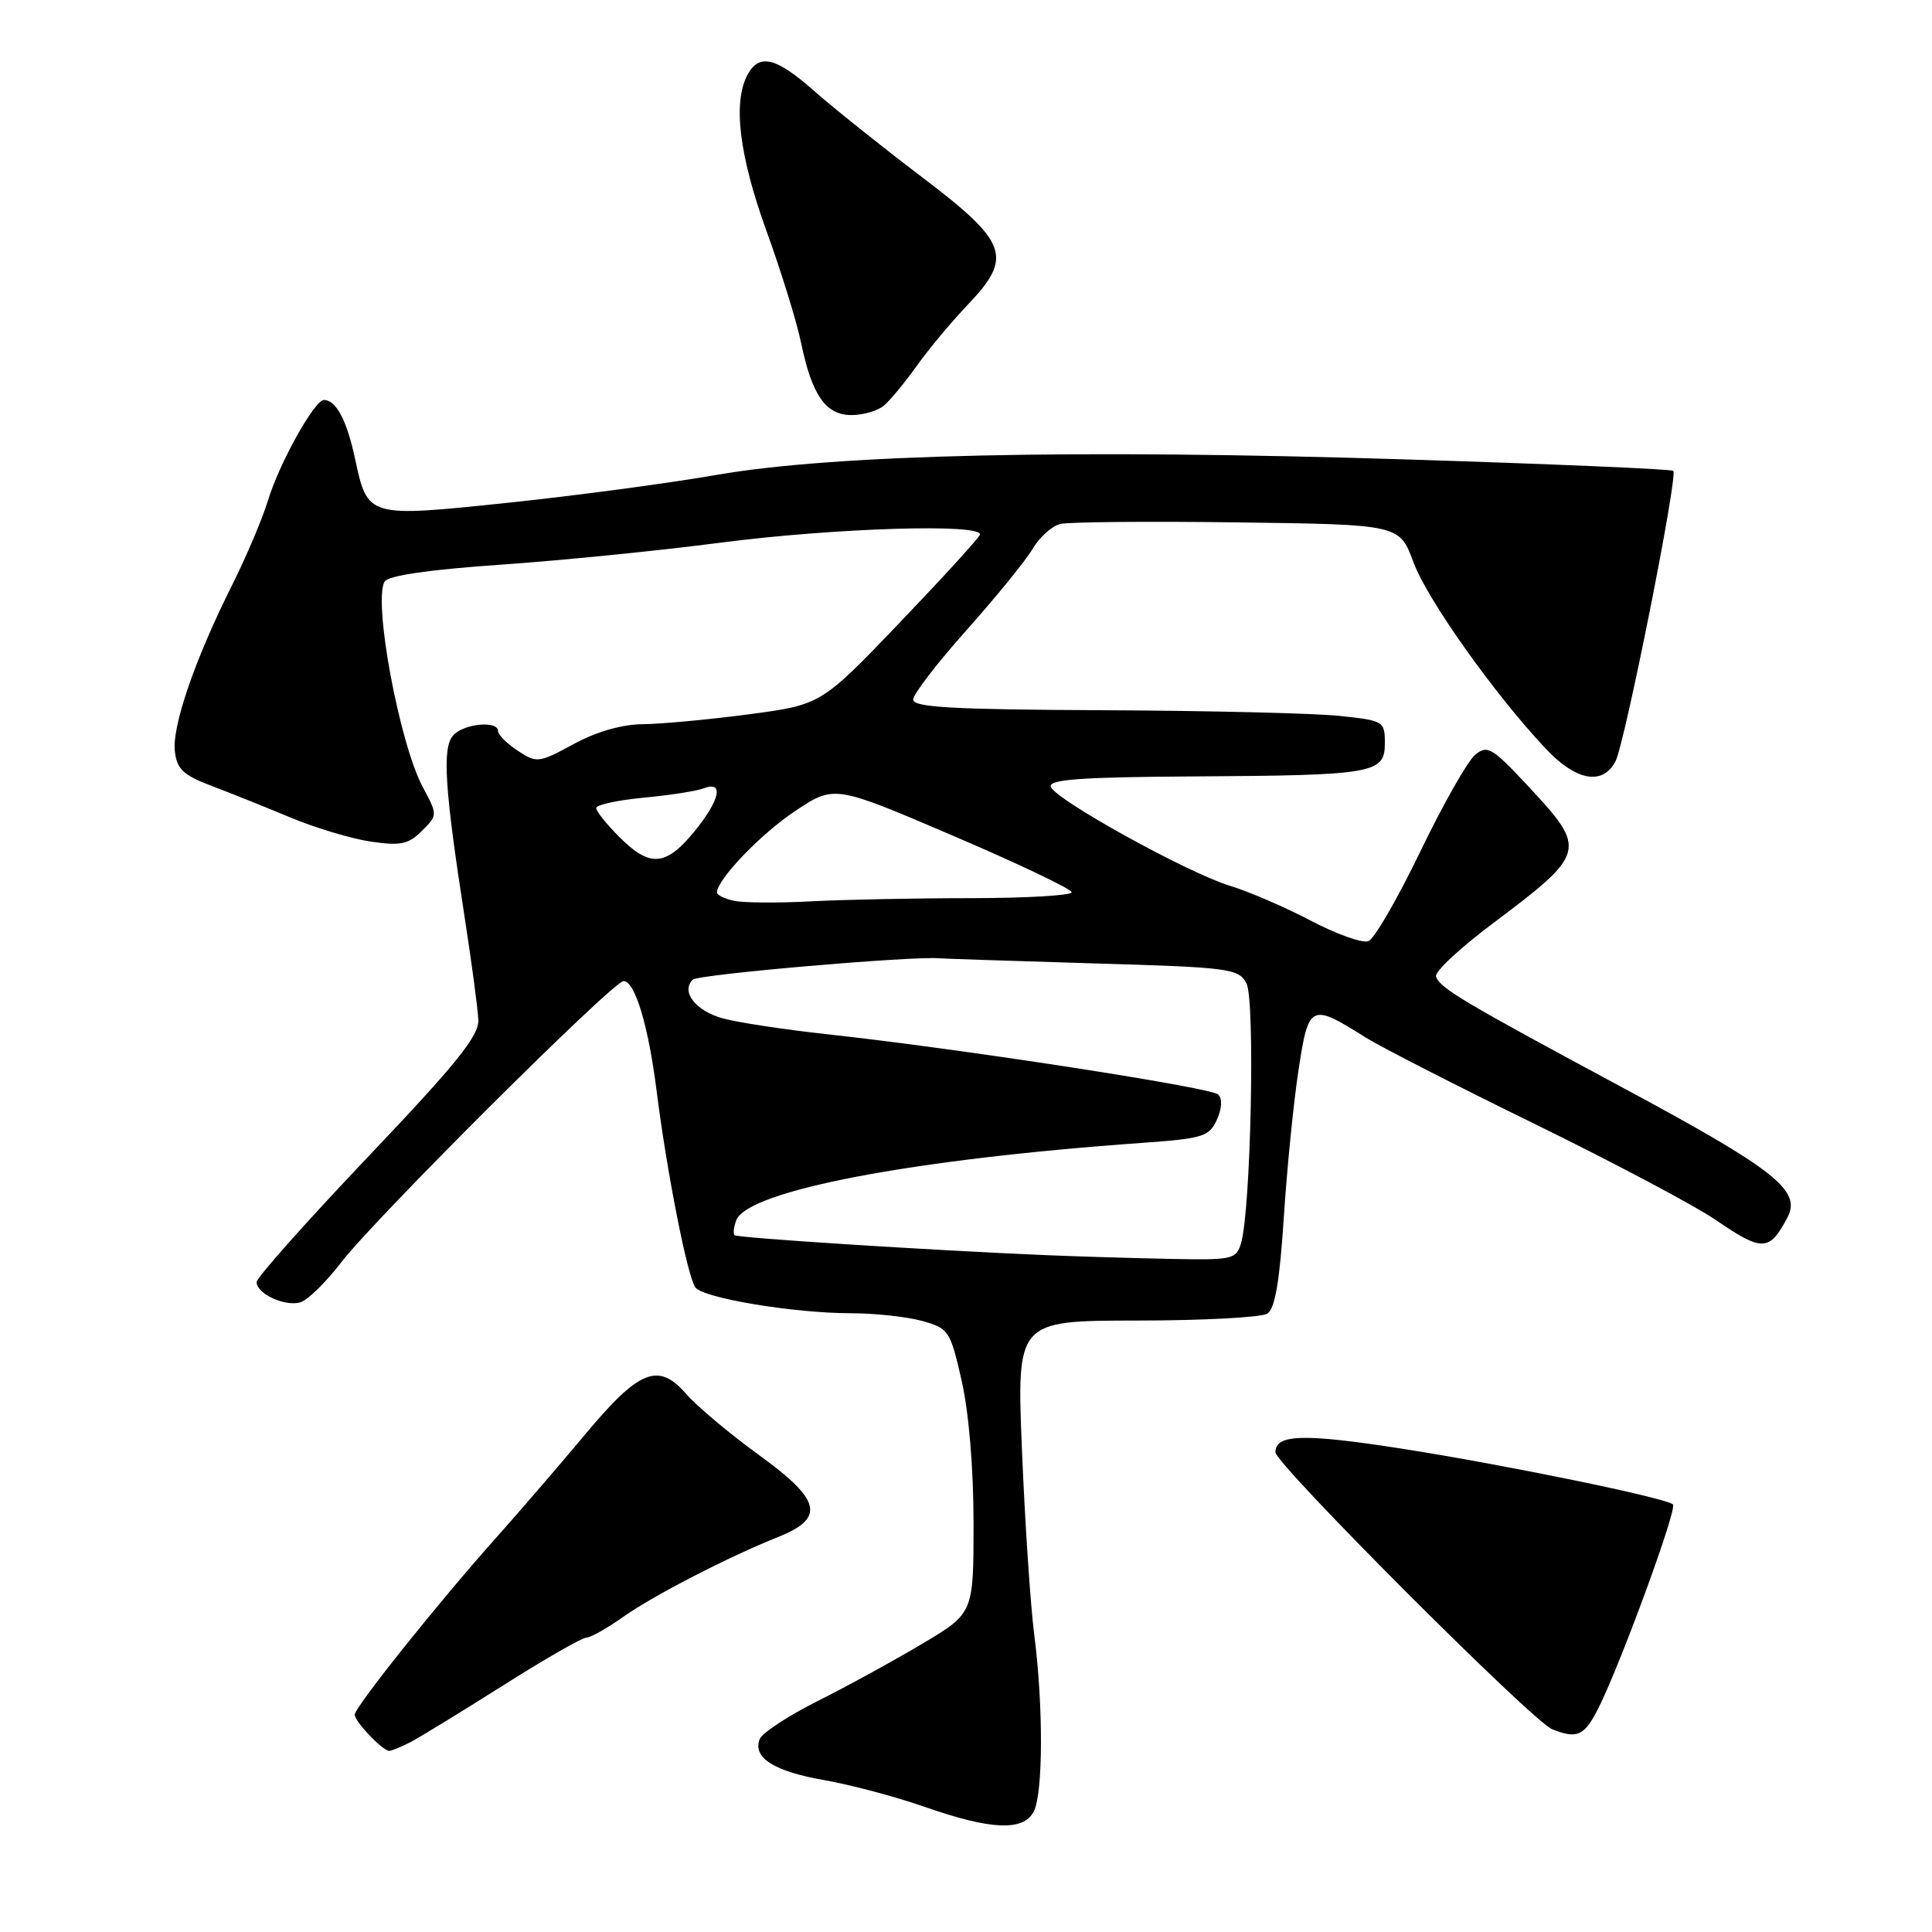 <?xml version="1.0" encoding="UTF-8" standalone="no"?>
<!DOCTYPE svg PUBLIC "-//W3C//DTD SVG 1.1//EN" "http://www.w3.org/Graphics/SVG/1.1/DTD/svg11.dtd" >
<svg xmlns="http://www.w3.org/2000/svg" xmlns:xlink="http://www.w3.org/1999/xlink" version="1.1" viewBox="0 0 256 256">
 <g >
 <path fill="currentColor"
d=" M 136.96 240.07 C 138.23 237.71 138.26 226.00 137.03 216.50 C 136.54 212.65 135.81 201.74 135.42 192.25 C 134.71 175.00 134.71 175.00 150.60 174.98 C 159.35 174.98 167.14 174.56 167.92 174.07 C 168.94 173.43 169.56 169.81 170.11 161.34 C 170.53 154.83 171.41 146.00 172.07 141.72 C 173.40 133.01 173.67 132.88 181.00 137.50 C 182.93 138.71 193.05 143.89 203.50 149.00 C 213.95 154.12 224.69 159.82 227.36 161.66 C 233.51 165.88 234.46 165.85 236.85 161.31 C 238.73 157.74 235.19 154.96 215.00 144.11 C 193.73 132.68 190.78 130.92 190.28 129.39 C 190.08 128.77 193.43 125.64 197.71 122.43 C 210.21 113.05 210.33 112.60 202.63 104.32 C 197.70 99.03 197.10 98.67 195.46 100.02 C 194.47 100.84 191.20 106.60 188.20 112.83 C 185.20 119.06 182.10 124.41 181.32 124.71 C 180.54 125.01 177.11 123.79 173.70 122.00 C 170.29 120.21 165.47 118.13 163.00 117.38 C 157.40 115.68 139.78 105.94 139.24 104.25 C 138.92 103.28 143.19 102.97 158.17 102.88 C 182.06 102.74 183.50 102.49 183.50 98.49 C 183.50 95.57 183.35 95.48 177.50 94.86 C 174.20 94.51 160.14 94.17 146.25 94.11 C 126.30 94.02 121.00 93.73 121.00 92.70 C 121.00 91.99 124.18 87.85 128.07 83.50 C 131.95 79.14 135.89 74.31 136.81 72.75 C 137.73 71.19 139.38 69.70 140.49 69.43 C 141.60 69.16 152.16 69.06 163.97 69.22 C 185.44 69.50 185.44 69.50 187.29 74.50 C 189.13 79.47 198.08 92.07 204.86 99.25 C 208.85 103.47 212.34 104.10 214.05 100.91 C 215.28 98.60 222.37 63.03 221.72 62.39 C 221.50 62.16 205.61 61.48 186.41 60.88 C 142.37 59.49 110.64 60.20 95.00 62.92 C 88.67 64.02 76.21 65.69 67.29 66.62 C 48.65 68.57 48.72 68.59 47.04 60.75 C 45.95 55.68 44.53 53.00 42.92 53.00 C 41.67 53.00 36.98 61.43 35.50 66.34 C 34.78 68.71 32.64 73.77 30.73 77.58 C 25.84 87.34 22.78 96.22 23.17 99.56 C 23.44 101.91 24.29 102.72 28.00 104.12 C 30.48 105.06 35.20 106.95 38.50 108.33 C 41.80 109.71 46.59 111.14 49.15 111.52 C 53.09 112.09 54.12 111.88 55.90 110.10 C 58.00 108.00 58.00 108.00 56.03 104.31 C 52.91 98.50 49.41 79.58 50.97 77.05 C 51.45 76.27 56.90 75.48 66.11 74.84 C 74.02 74.30 87.15 72.99 95.28 71.93 C 110.54 69.94 130.42 69.33 129.83 70.87 C 129.65 71.36 124.84 76.62 119.15 82.57 C 108.80 93.38 108.80 93.38 99.15 94.66 C 93.84 95.36 87.54 95.94 85.14 95.96 C 82.38 95.99 79.01 96.96 76.00 98.60 C 71.39 101.10 71.13 101.13 68.61 99.48 C 67.18 98.54 66.00 97.37 66.00 96.88 C 66.00 95.42 61.33 95.89 60.00 97.50 C 58.59 99.20 58.93 104.53 61.56 121.50 C 62.50 127.55 63.32 133.69 63.38 135.14 C 63.48 137.25 60.51 140.93 48.75 153.30 C 40.64 161.84 34.00 169.30 34.00 169.88 C 34.00 171.44 37.82 173.19 39.83 172.55 C 40.80 172.25 43.23 169.86 45.23 167.25 C 49.67 161.46 81.25 130.00 82.62 130.00 C 84.14 130.00 85.91 135.88 87.01 144.58 C 88.37 155.39 91.11 169.26 92.15 170.60 C 93.24 172.02 105.19 174.00 112.69 174.01 C 115.89 174.01 120.15 174.47 122.18 175.03 C 125.72 176.02 125.91 176.30 127.43 182.97 C 128.38 187.19 129.00 194.57 129.00 201.83 C 129.00 213.77 129.00 213.77 122.18 217.82 C 118.44 220.05 112.19 223.47 108.30 225.42 C 104.41 227.37 100.97 229.64 100.66 230.45 C 99.71 232.91 102.57 234.72 109.24 235.88 C 112.71 236.49 118.69 238.08 122.53 239.42 C 131.29 242.48 135.57 242.67 136.96 240.07 Z  M 54.32 230.88 C 55.52 230.26 61.04 226.88 66.58 223.38 C 72.12 219.87 77.12 217.00 77.68 217.00 C 78.24 217.00 80.45 215.75 82.60 214.23 C 86.55 211.43 96.50 206.30 103.10 203.66 C 109.37 201.16 108.83 198.79 100.65 192.86 C 96.72 190.01 92.33 186.33 90.91 184.69 C 87.23 180.46 84.69 181.48 77.50 190.11 C 74.20 194.06 68.87 200.25 65.66 203.85 C 58.01 212.43 47.00 226.21 47.00 227.21 C 47.00 228.11 50.71 232.00 51.57 232.00 C 51.88 232.00 53.11 231.49 54.32 230.88 Z  M 211.84 226.25 C 214.79 220.35 222.26 199.93 221.68 199.35 C 220.82 198.49 199.48 194.10 185.64 191.94 C 172.71 189.93 169.00 190.03 169.00 192.43 C 169.00 193.99 203.10 228.13 205.68 229.14 C 209.02 230.46 209.95 230.02 211.84 226.25 Z  M 117.12 53.75 C 117.94 53.06 119.89 50.70 121.46 48.50 C 123.02 46.30 126.07 42.65 128.23 40.38 C 134.29 34.03 133.59 32.12 122.00 23.34 C 116.78 19.38 110.43 14.30 107.90 12.07 C 102.81 7.57 100.59 7.03 99.04 9.93 C 97.09 13.57 97.95 20.61 101.55 30.57 C 103.51 35.97 105.58 42.66 106.15 45.44 C 107.59 52.38 109.42 55.00 112.83 55.00 C 114.36 55.00 116.29 54.44 117.12 53.75 Z  M 138.50 166.31 C 123.11 165.66 97.69 164.03 97.33 163.67 C 97.12 163.46 97.23 162.57 97.56 161.69 C 99.07 157.76 120.90 153.60 151.31 151.44 C 159.39 150.86 160.22 150.61 161.24 148.38 C 161.91 146.89 161.99 145.59 161.42 145.03 C 160.47 144.09 127.22 138.96 109.50 137.03 C 104.00 136.43 97.86 135.50 95.85 134.96 C 92.20 133.98 90.18 131.42 91.79 129.81 C 92.49 129.11 121.00 126.65 124.50 126.98 C 125.05 127.03 134.17 127.33 144.77 127.65 C 162.98 128.18 164.11 128.33 165.16 130.30 C 166.33 132.48 165.75 160.36 164.44 164.75 C 163.80 166.89 163.32 166.99 154.63 166.80 C 149.61 166.70 142.35 166.47 138.50 166.31 Z  M 97.25 119.36 C 96.01 119.08 95.00 118.60 95.00 118.27 C 95.00 116.55 100.83 110.47 105.37 107.46 C 110.56 104.01 110.56 104.01 126.28 110.74 C 134.93 114.44 142.00 117.81 142.00 118.23 C 142.00 118.65 136.04 119.00 128.75 119.01 C 121.46 119.01 111.90 119.20 107.50 119.43 C 103.10 119.67 98.49 119.63 97.25 119.36 Z  M 82.08 110.92 C 80.38 109.23 79.00 107.50 79.00 107.07 C 79.00 106.64 81.82 106.03 85.26 105.70 C 88.71 105.38 92.31 104.82 93.26 104.45 C 95.99 103.41 95.38 106.09 91.93 110.27 C 88.19 114.80 86.10 114.94 82.08 110.92 Z "/>
</g>
</svg>